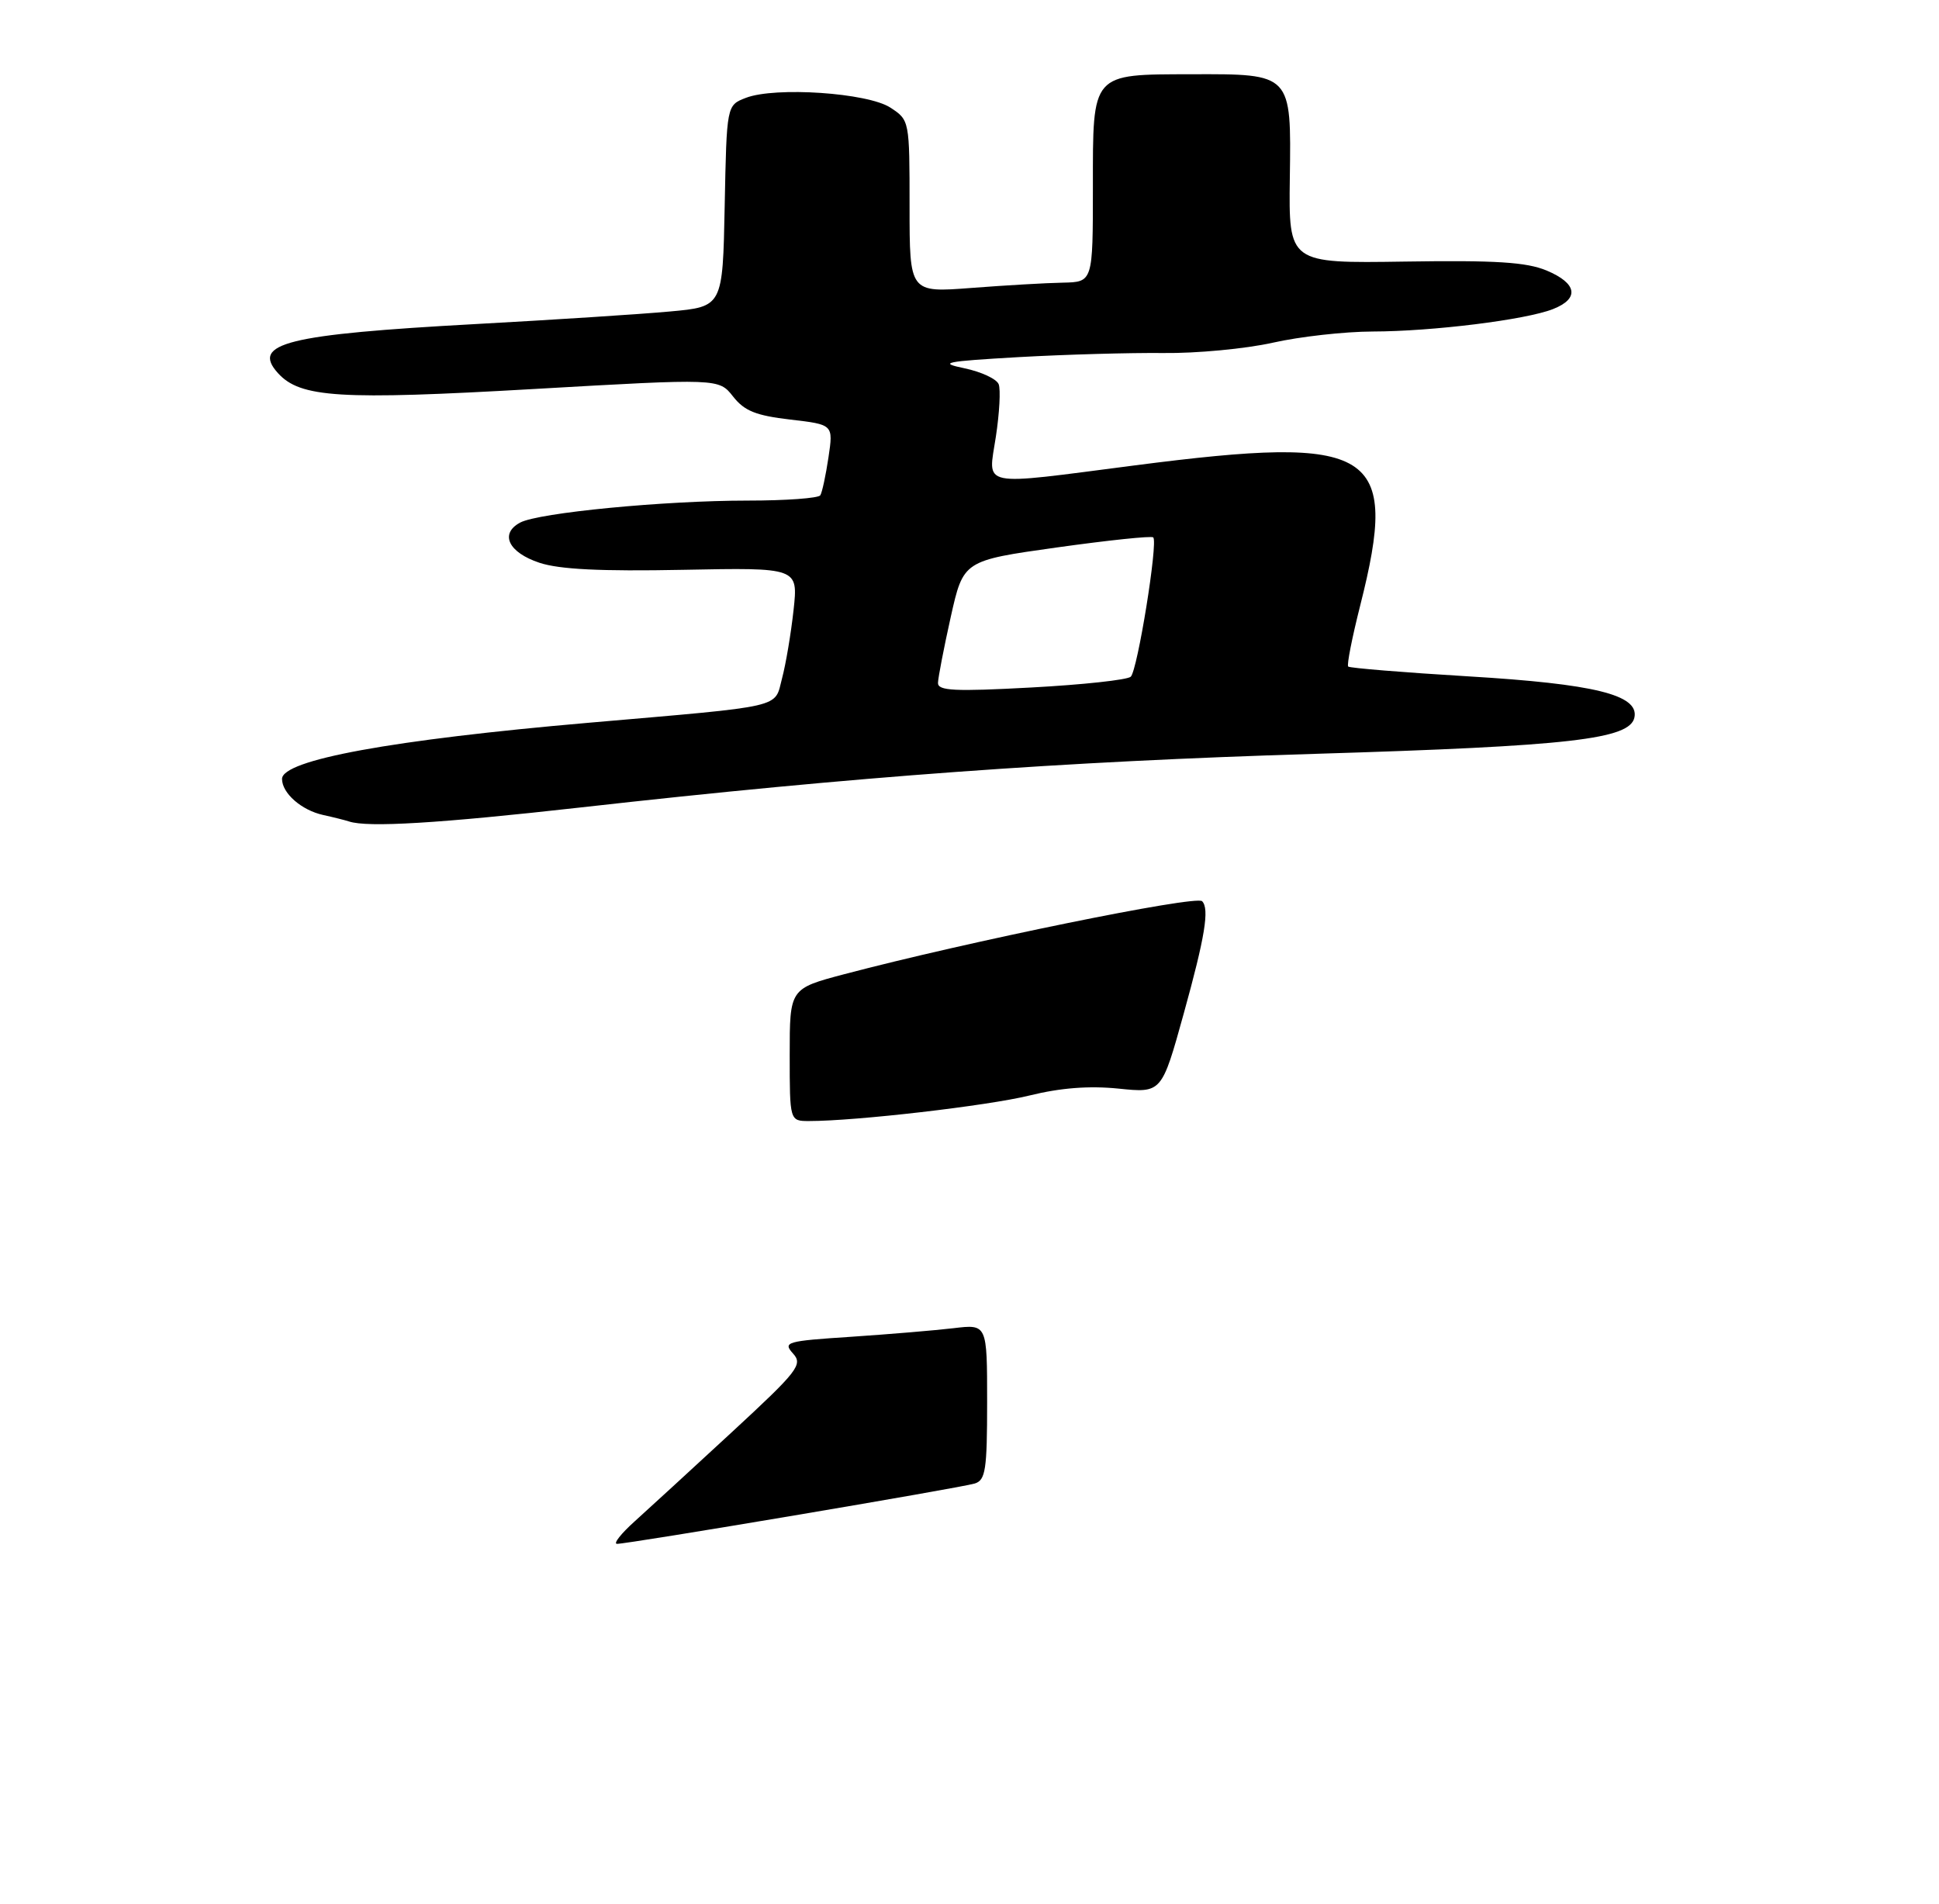 <?xml version="1.0" encoding="UTF-8" standalone="no"?>
<!DOCTYPE svg PUBLIC "-//W3C//DTD SVG 1.1//EN" "http://www.w3.org/Graphics/SVG/1.1/DTD/svg11.dtd" >
<svg xmlns="http://www.w3.org/2000/svg" xmlns:xlink="http://www.w3.org/1999/xlink" version="1.1" viewBox="0 0 275 270">
 <g >
 <path fill="currentColor"
d=" M 82.38 114.52 C 121.31 110.14 150.62 108.01 186.50 106.92 C 222.73 105.82 231.21 104.85 231.81 101.73 C 232.43 98.55 226.12 97.00 208.24 95.93 C 199.08 95.38 191.42 94.75 191.21 94.54 C 190.99 94.33 191.76 90.43 192.91 85.89 C 198.50 63.78 195.02 61.61 161.00 66.00 C 138.53 68.90 140.14 69.23 141.24 61.93 C 141.75 58.59 141.93 55.25 141.64 54.50 C 141.35 53.75 139.18 52.74 136.81 52.24 C 133.00 51.45 133.90 51.26 144.50 50.65 C 151.10 50.28 160.32 50.02 165.00 50.07 C 169.68 50.13 176.65 49.47 180.50 48.61 C 184.35 47.74 190.73 47.03 194.68 47.02 C 203.20 47.00 216.39 45.36 220.25 43.84 C 224.04 42.35 223.69 40.19 219.35 38.37 C 216.49 37.18 212.17 36.90 199.24 37.10 C 182.77 37.35 182.77 37.35 182.93 25.24 C 183.14 10.40 183.22 10.49 169.00 10.53 C 154.71 10.56 155.00 10.24 155.00 26.54 C 155.00 40.00 155.00 40.00 150.75 40.09 C 148.41 40.13 142.56 40.47 137.75 40.84 C 129.00 41.51 129.00 41.51 129.00 29.28 C 129.00 17.09 128.99 17.04 126.29 15.27 C 123.08 13.16 109.95 12.27 105.78 13.88 C 103.06 14.93 103.06 14.93 102.78 29.21 C 102.50 43.50 102.50 43.50 95.00 44.18 C 90.88 44.56 78.50 45.36 67.50 45.96 C 40.66 47.43 35.60 48.69 39.42 52.92 C 42.59 56.41 48.14 56.76 75.78 55.17 C 101.95 53.67 101.95 53.67 103.97 56.24 C 105.58 58.29 107.21 58.94 112.09 59.51 C 118.19 60.22 118.19 60.22 117.50 64.86 C 117.12 67.41 116.60 69.84 116.34 70.25 C 116.09 70.66 111.46 71.00 106.05 71.00 C 94.19 71.00 76.39 72.72 73.77 74.12 C 70.83 75.70 72.11 78.36 76.51 79.82 C 79.35 80.76 85.23 81.05 96.85 80.82 C 113.20 80.50 113.20 80.50 112.55 86.50 C 112.19 89.80 111.46 94.16 110.92 96.19 C 109.79 100.49 111.63 100.07 83.50 102.51 C 55.59 104.93 40.00 107.78 40.00 110.48 C 40.00 112.50 42.75 114.91 45.82 115.59 C 47.29 115.91 48.95 116.33 49.50 116.51 C 52.15 117.39 62.17 116.79 82.38 114.52 Z  M 90.00 215.79 C 91.92 214.06 98.12 208.37 103.76 203.16 C 113.23 194.41 113.90 193.54 112.46 191.96 C 111.01 190.35 111.53 190.20 120.71 189.60 C 126.09 189.24 132.64 188.69 135.25 188.38 C 140.00 187.81 140.00 187.81 140.00 198.84 C 140.00 208.47 139.78 209.93 138.25 210.41 C 136.22 211.04 88.99 219.00 87.50 218.97 C 86.95 218.95 88.08 217.52 90.00 215.79 Z  M 112.00 149.61 C 112.00 140.22 112.00 140.22 119.75 138.17 C 137.24 133.55 169.61 126.95 170.49 127.82 C 171.55 128.89 170.91 132.84 167.88 143.77 C 164.76 155.03 164.76 155.03 158.63 154.40 C 154.46 153.98 150.42 154.29 146.00 155.38 C 140.06 156.84 121.42 159.00 114.75 159.00 C 112.00 159.00 112.00 159.00 112.00 149.61 Z  M 133.03 96.86 C 133.05 96.11 133.86 91.90 134.84 87.51 C 136.63 79.51 136.63 79.51 149.87 77.65 C 157.16 76.63 163.32 75.98 163.56 76.22 C 164.26 76.92 161.33 95.07 160.37 95.98 C 159.89 96.43 153.54 97.12 146.25 97.51 C 135.38 98.10 133.01 97.98 133.03 96.86 Z "/>
</g>
</svg>